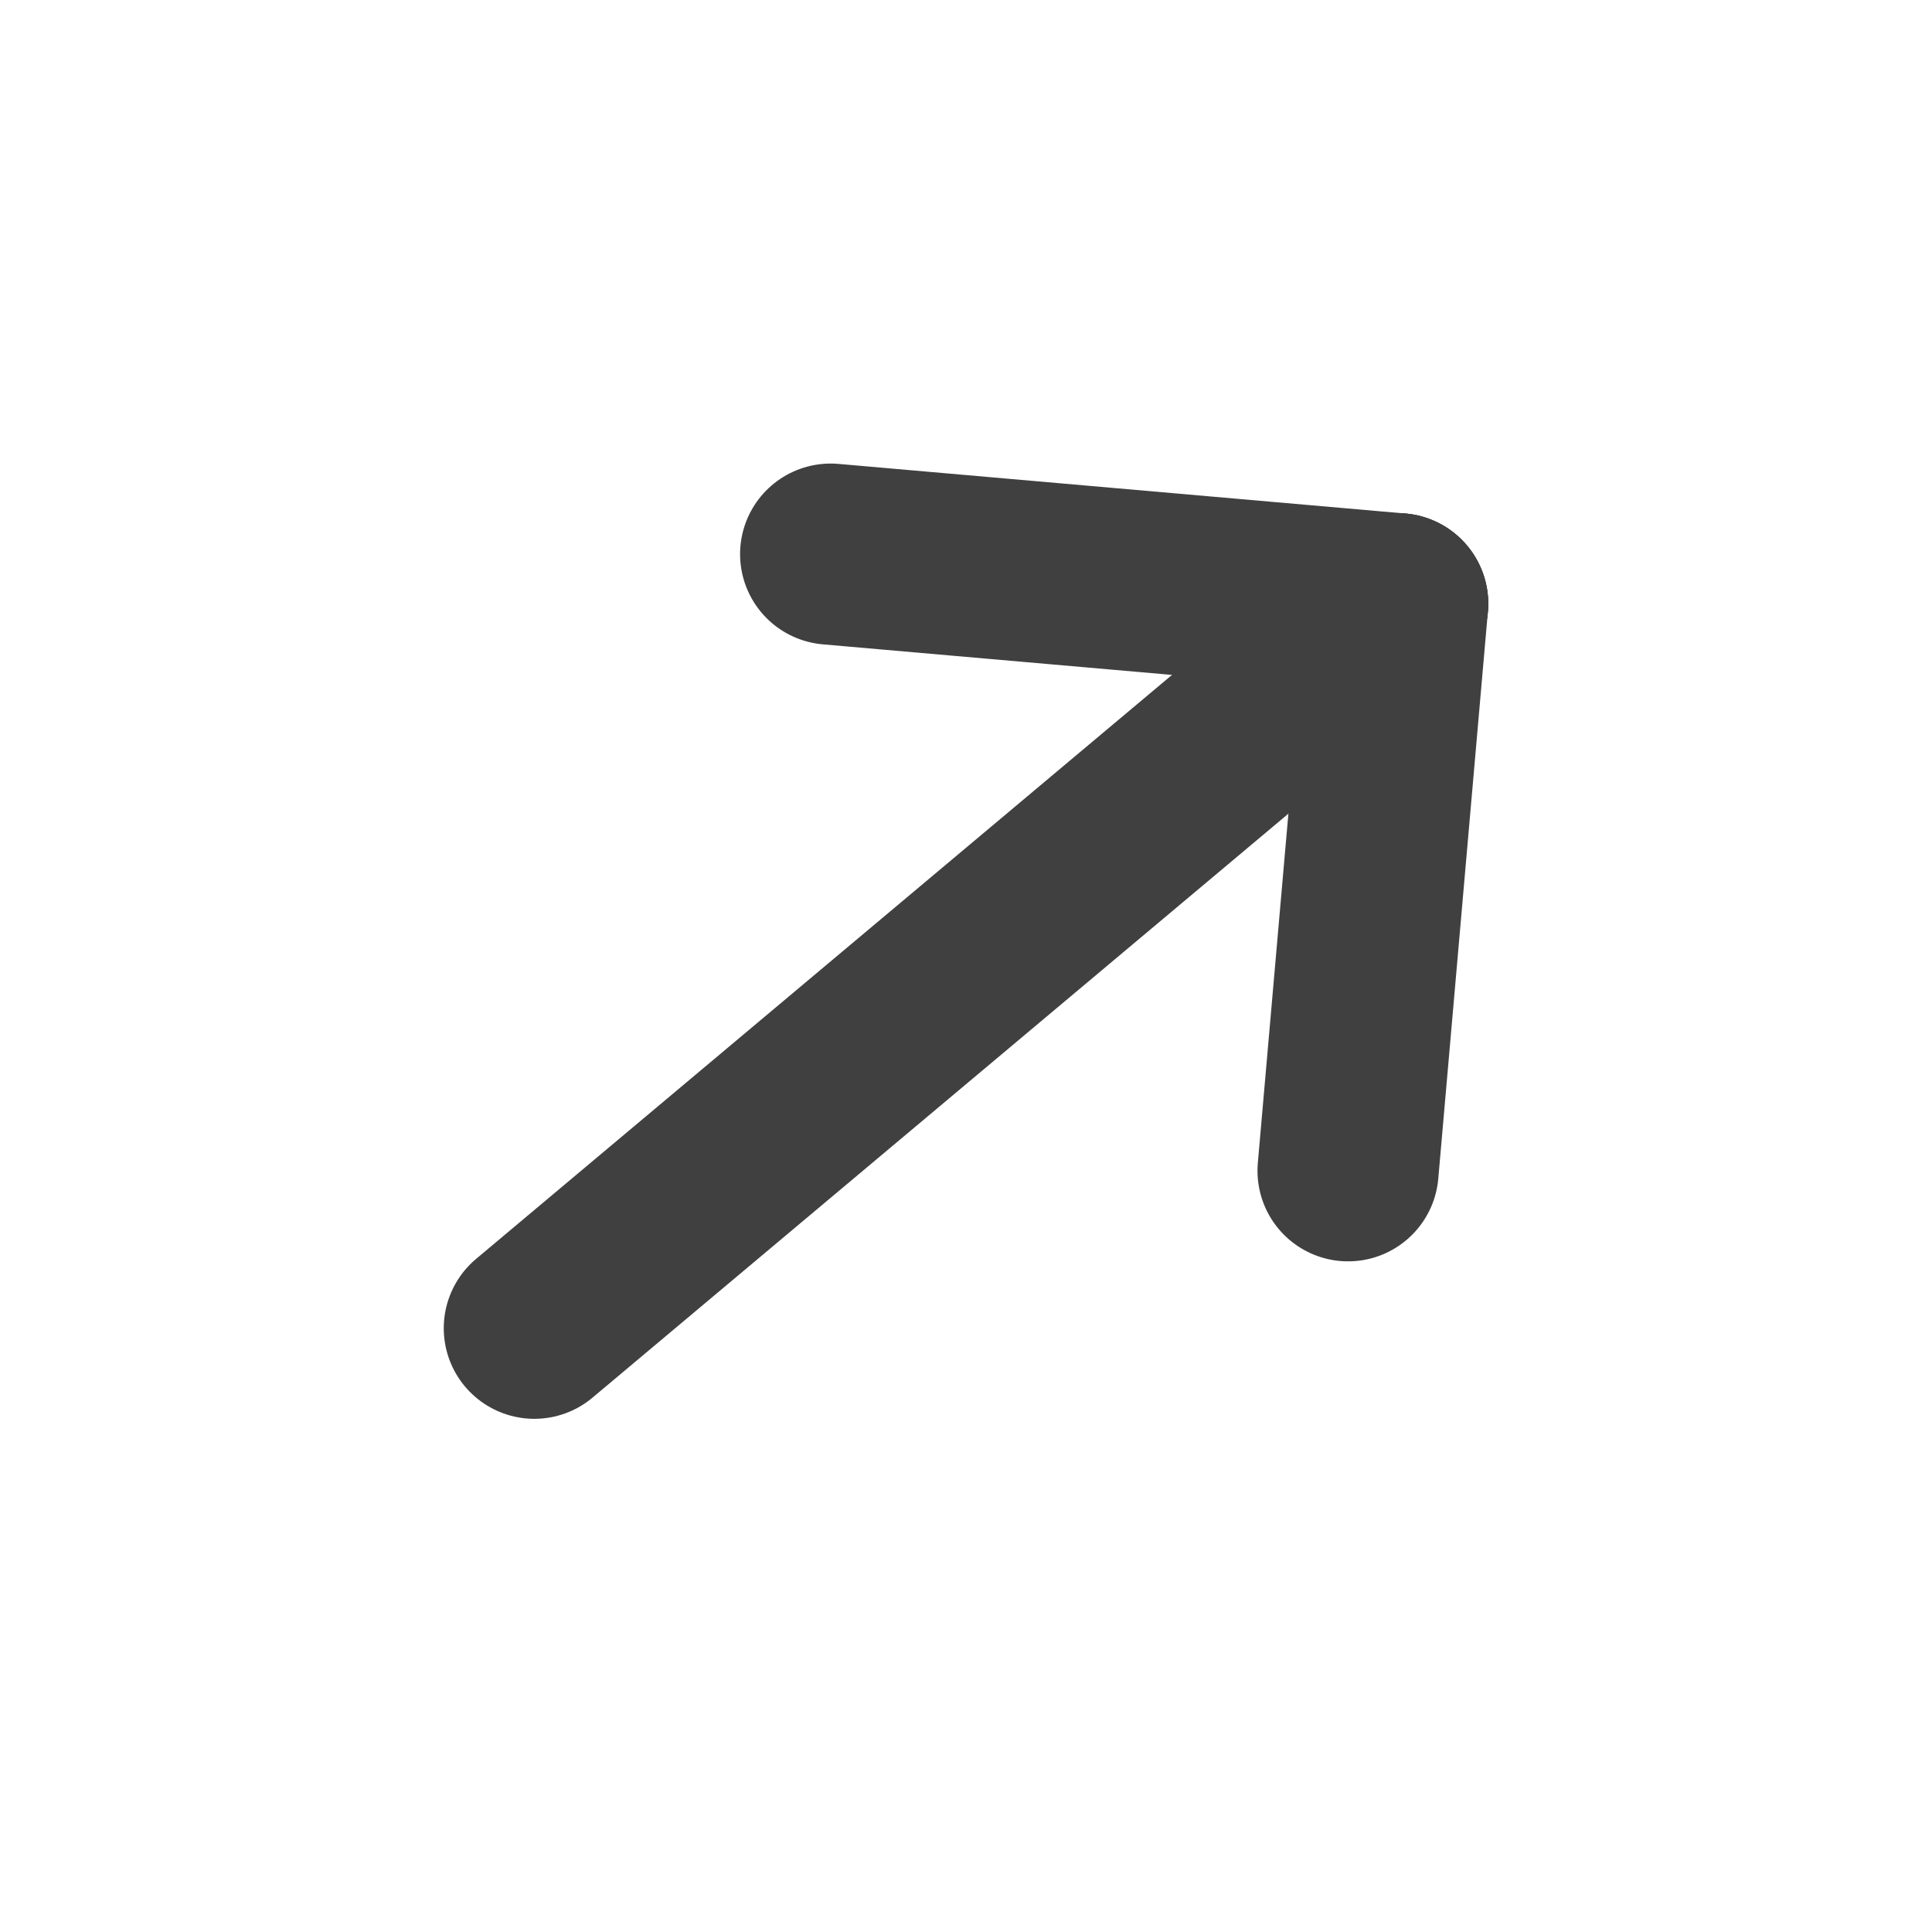 <svg width="16" height="16" viewBox="0 0 16 16" fill="none" xmlns="http://www.w3.org/2000/svg">
<path d="M11.575 5L4.425 11" stroke="#404040" stroke-width="1.5" stroke-linecap="round" stroke-linejoin="round"/>
<path d="M11.164 9.696L11.575 5" stroke="#404040" stroke-width="1.5" stroke-linecap="round" stroke-linejoin="round"/>
<path d="M6.879 4.589L11.575 5" stroke="#404040" stroke-width="1.5" stroke-linecap="round" stroke-linejoin="round"/>
</svg>
